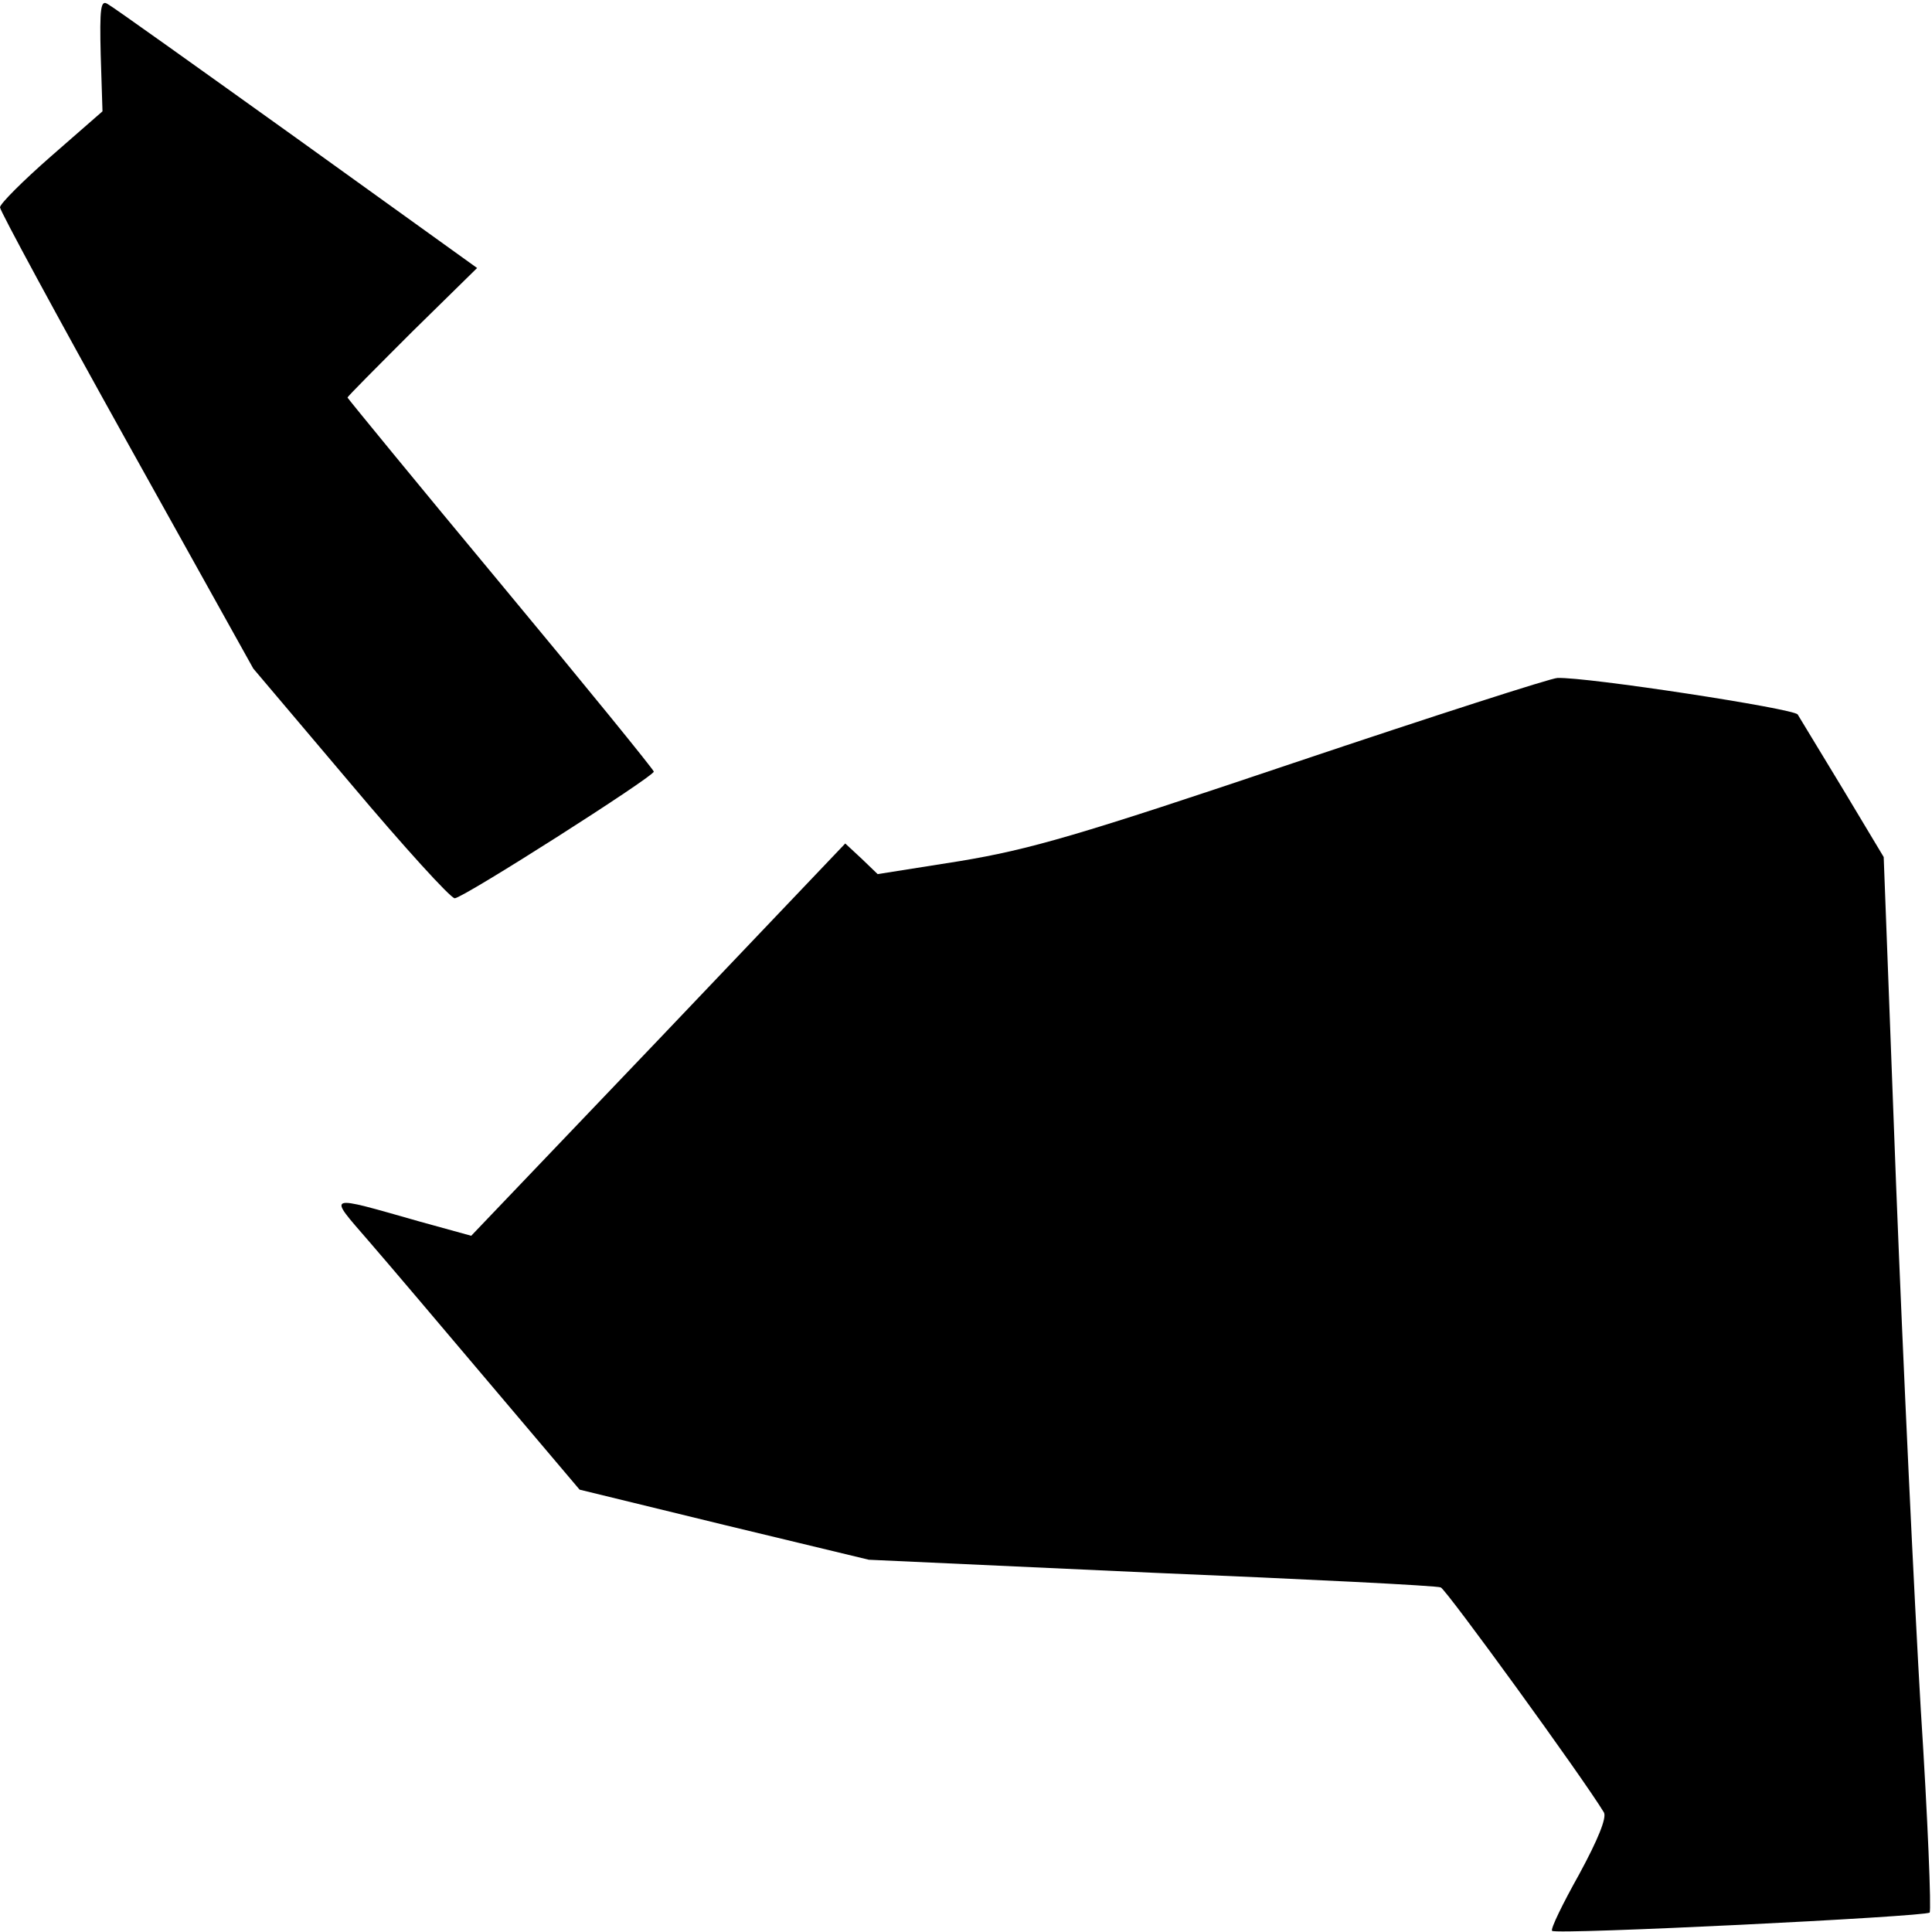 <?xml version="1.0" standalone="no"?>
<!DOCTYPE svg PUBLIC "-//W3C//DTD SVG 20010904//EN"
 "http://www.w3.org/TR/2001/REC-SVG-20010904/DTD/svg10.dtd">
<svg version="1.0" xmlns="http://www.w3.org/2000/svg"
 width="328pt" height="328pt" viewBox="0 0 328 328"
 preserveAspectRatio="xMidYMid meet">
<g transform="translate(0,328) scale(0.1,-0.1)"
fill="#000000" stroke="none">
<path fill="#000000" stroke="none" d="M171 3186 l3 -95 -87 -76 c-48 -42 -87
-81 -87 -87 0 -6 97 -185 215 -397 l215 -386 165 -195 c90 -107 170 -195 177
-195 14 0 337 206 338 215 0 3 -117 147 -260 319 -143 172 -260 315 -260 316
0 2 50 52 110 112 l110 108 -306 220 c-169 121 -313 224 -321 228 -12 8 -14
-6 -12 -87z"/>
<path fill="#000000" stroke="none" d="M2197 1985 c-368 -124 -448 -147 -568
-167 l-139 -22 -27 26 -28 26 -317 -333 -318 -333 -87 24 c-162 46 -157 48
-87 -33 33 -38 127 -149 209 -246 l149 -176 246 -60 245 -59 480 -22 c264 -11
485 -22 491 -25 9 -3 242 -324 277 -382 5 -9 -10 -46 -42 -105 -28 -50 -49
-93 -46 -96 6 -7 634 24 641 31 3 3 -3 158 -15 344 -11 186 -30 588 -42 893
l-21 555 -69 115 c-38 63 -73 120 -77 127 -6 10 -359 64 -408 62 -10 0 -212
-65 -447 -144z"/>
</g>
</svg>
